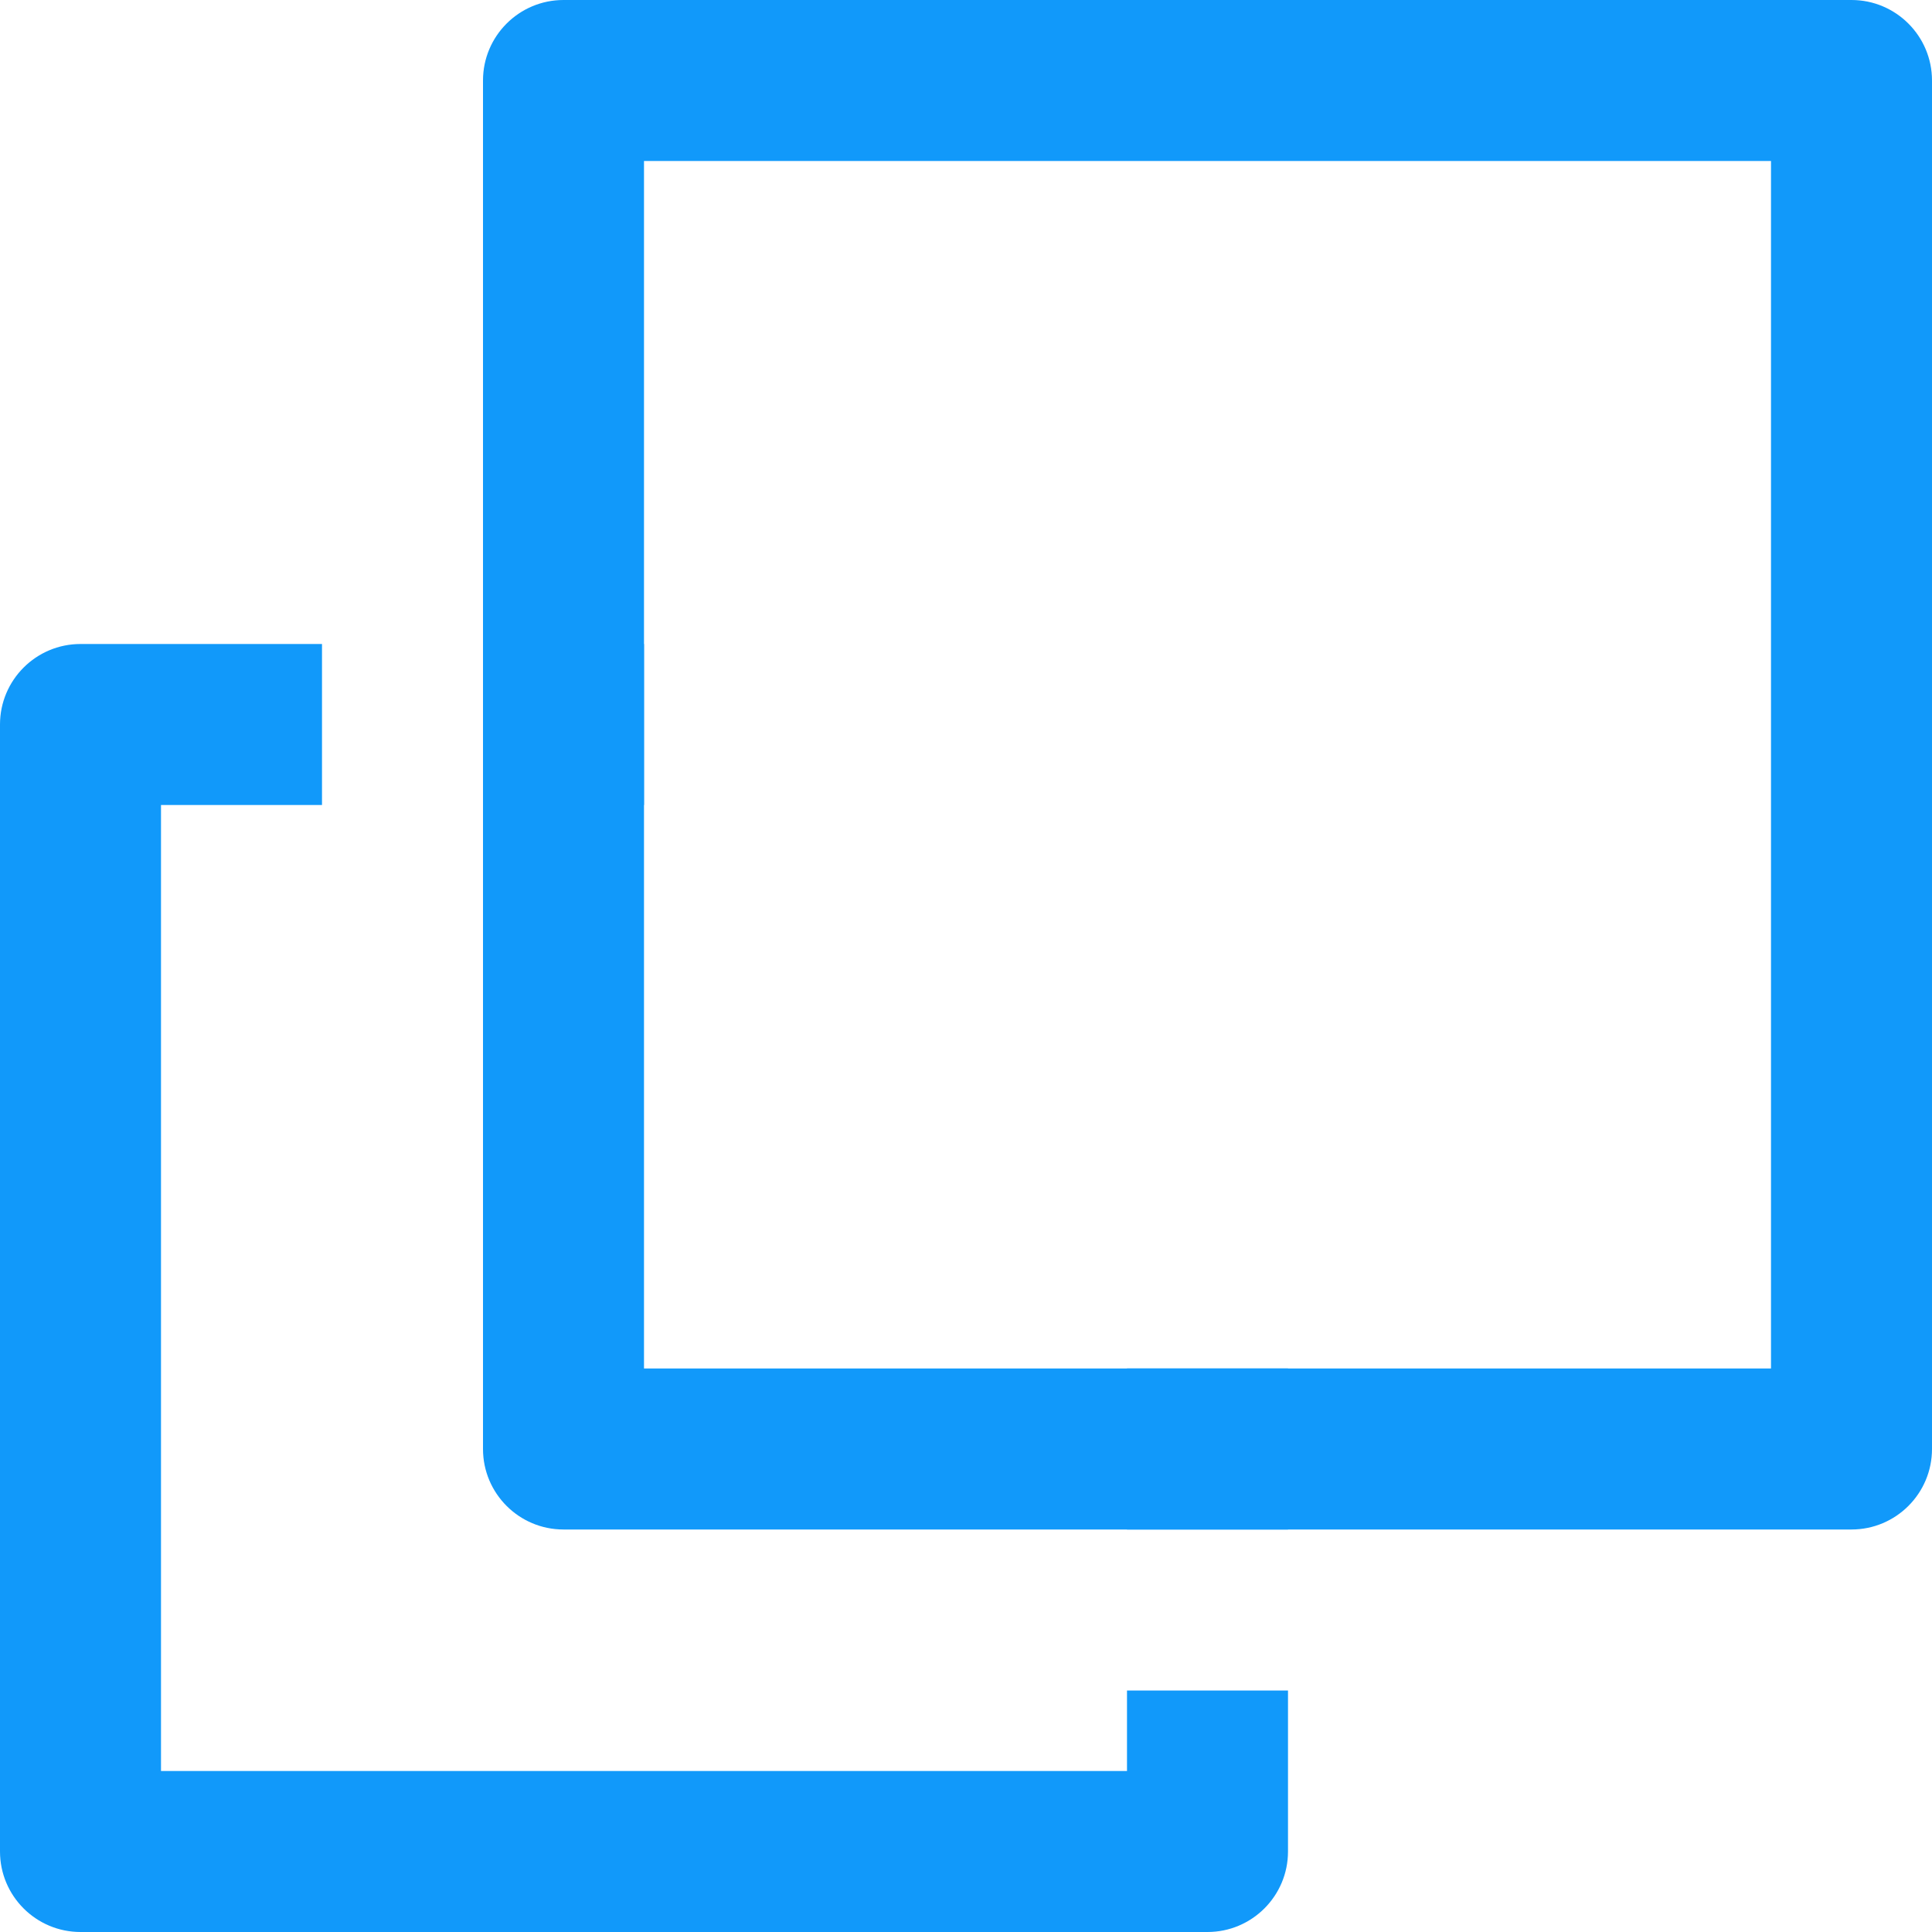 <svg width="24" height="24" viewBox="0 0 24 24" fill="none" xmlns="http://www.w3.org/2000/svg">
<path d="M4 8V10H2V22H14V21H16V23C16 23.552 15.552 24 15 24H1C0.448 24 0 23.552 0 23V9C0 8.448 0.448 8 1 8H4ZM16 17V19H14V17H16ZM8 8V10H6V8H8Z" fill="#1199FA"/>
<path d="M23 0C23.552 0 24 0.448 24 1V18C24 18.552 23.552 19 23 19H7C6.448 19 6 18.552 6 18V1C6 0.448 6.448 0 7 0H23ZM22 2H8V17H22V2Z" fill="#1199FA"/>
</svg>
